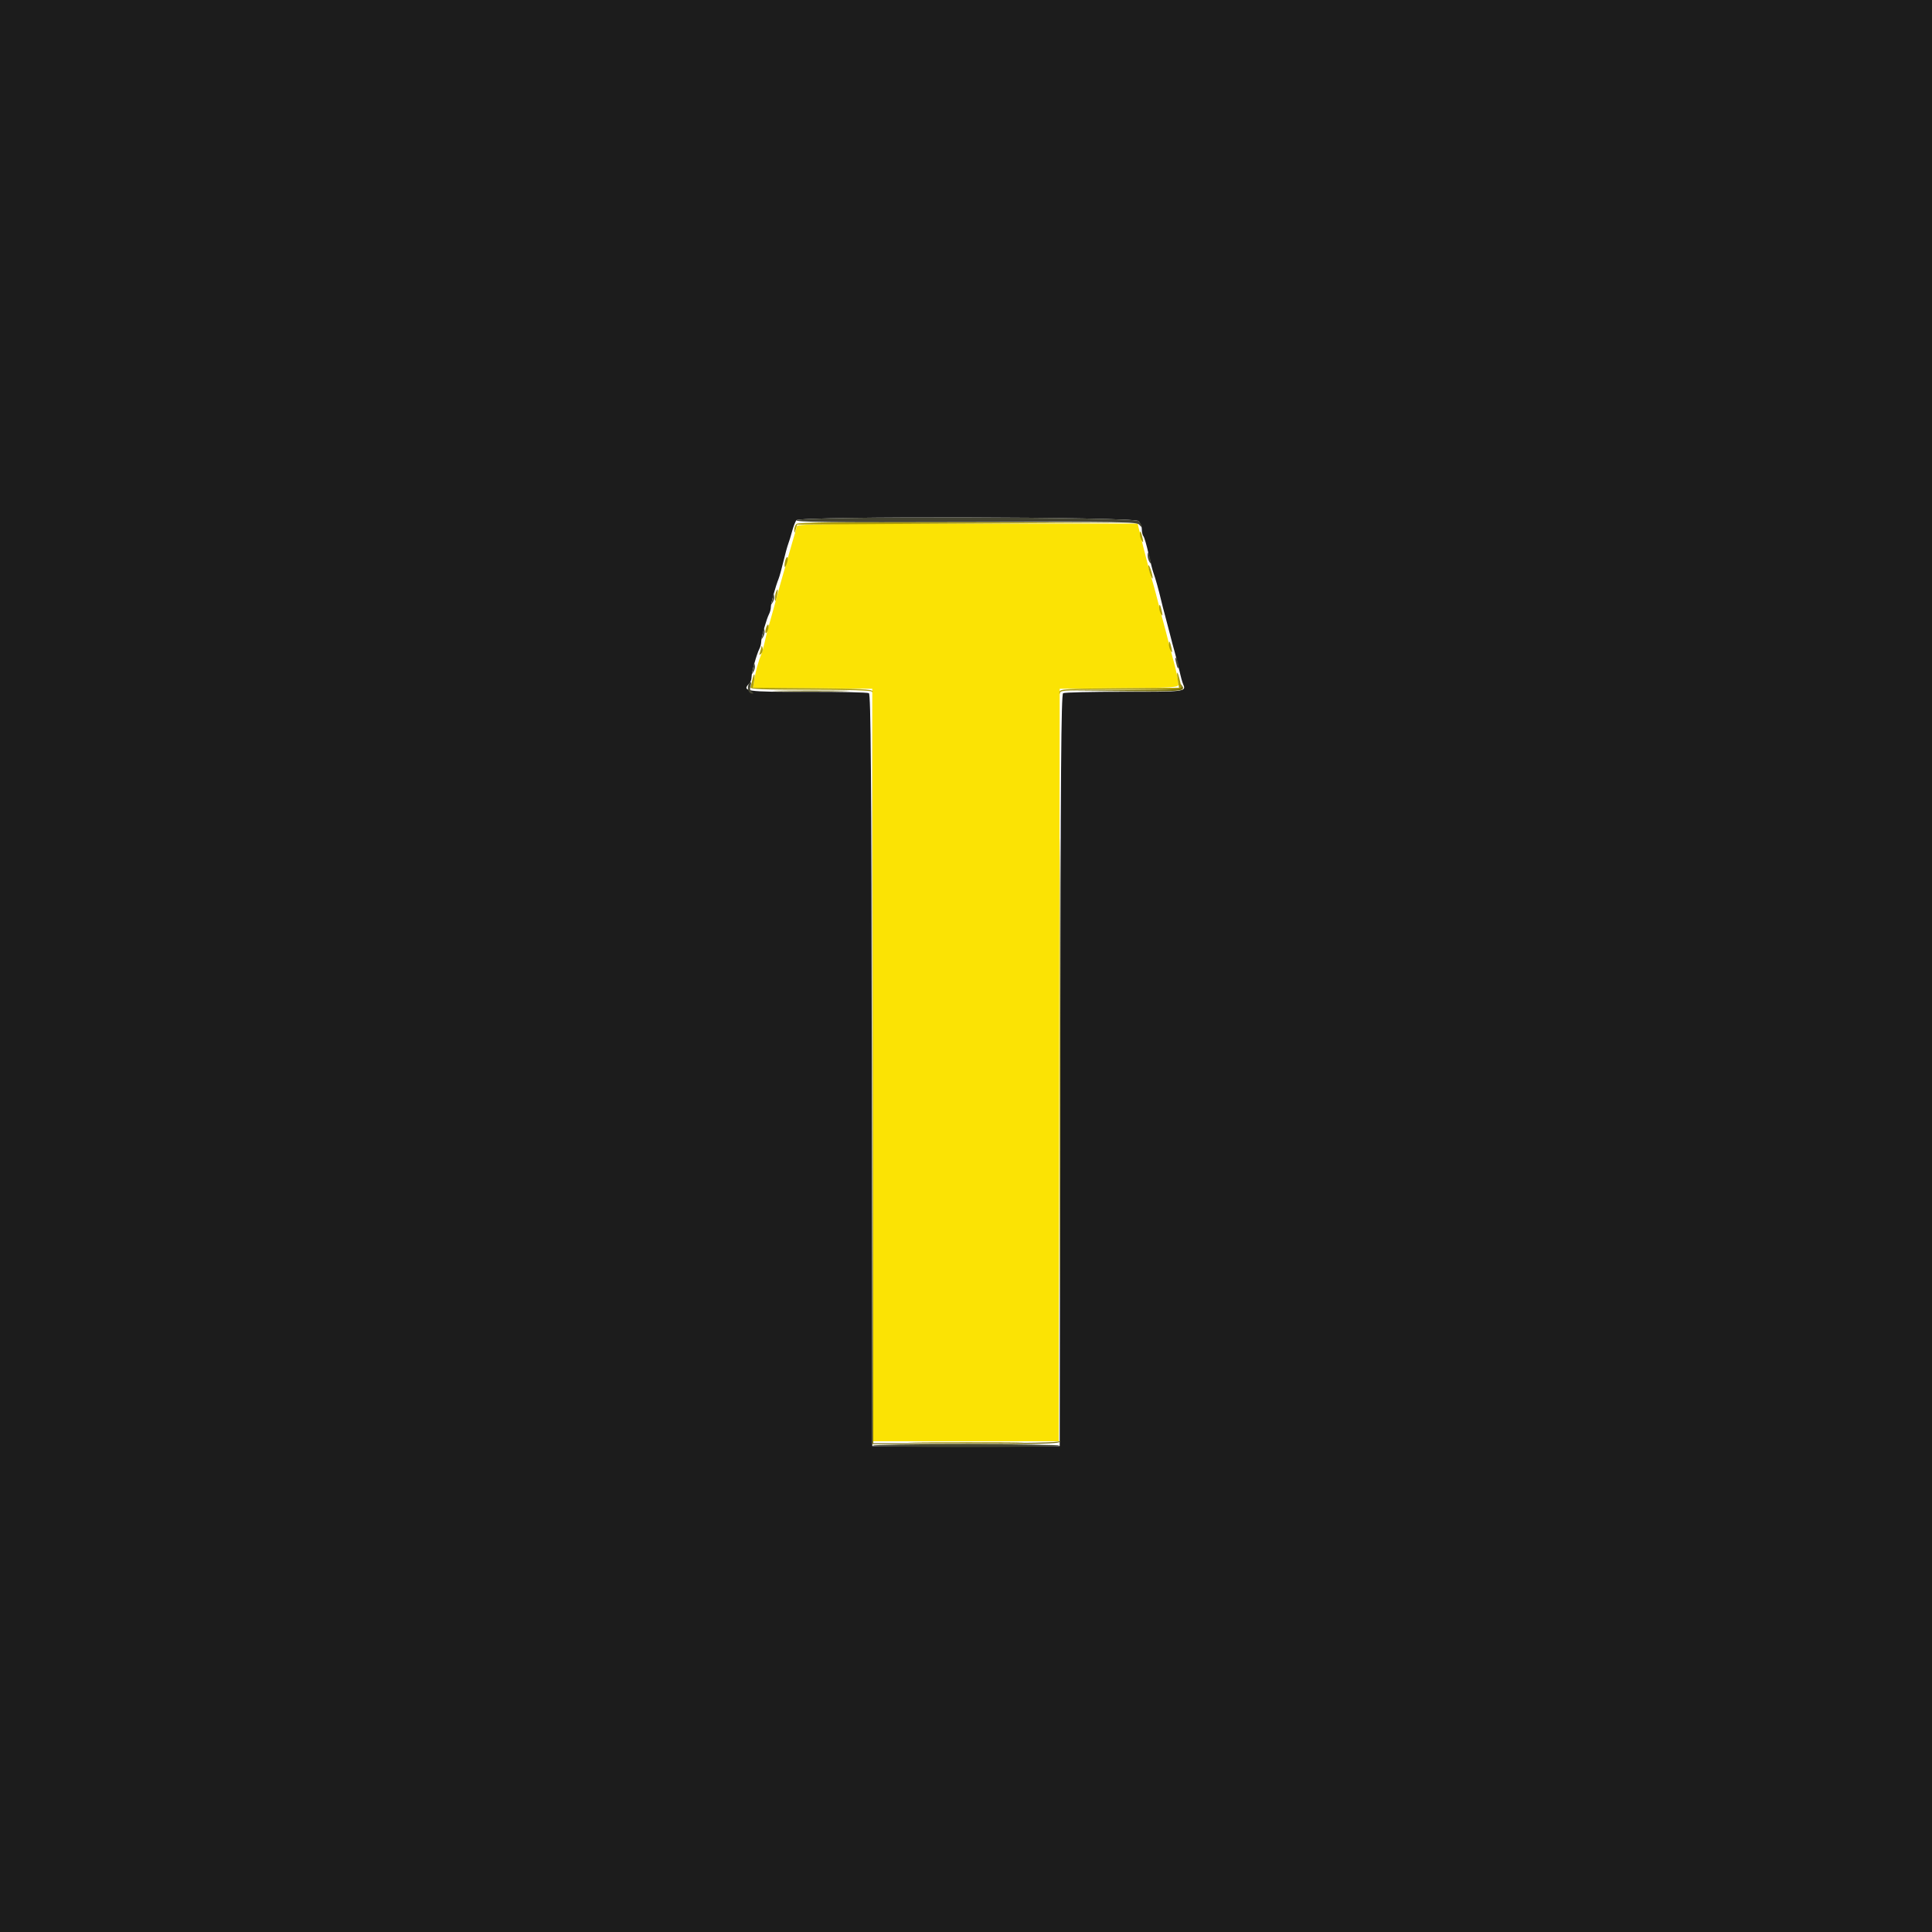 <svg id="svg" version="1.1" xmlns="http://www.w3.org/2000/svg" xmlns:xlink="http://www.w3.org/1999/xlink" width="400" height="400" viewBox="0, 0, 400,400"><g id="svgg"><path id="path0" d="M0.000 200.000 L 0.000 400.000 200.000 400.000 L 400.000 400.000 400.000 200.000 L 400.000 0.000 200.000 0.000 L 0.000 0.000 0.000 200.000 M235.669 107.862 C 236.071 108.226,236.400 109.000,236.400 109.582 C 236.400 110.164,236.550 110.811,236.733 111.020 C 236.916 111.229,237.389 112.840,237.784 114.600 C 238.179 116.360,238.639 118.160,238.806 118.600 C 239.185 119.602,239.889 122.107,240.380 124.200 C 240.586 125.080,240.956 126.520,241.203 127.400 C 241.449 128.280,241.898 129.990,242.200 131.200 C 242.502 132.410,242.956 134.120,243.208 135.000 C 243.461 135.880,243.890 137.590,244.161 138.800 C 244.432 140.010,244.794 141.309,244.965 141.687 C 245.650 143.201,245.300 143.245,232.793 143.223 C 226.087 143.210,220.375 143.345,220.101 143.523 C 219.706 143.779,219.581 160.014,219.501 221.623 L 219.400 299.400 200.000 299.400 L 180.600 299.400 180.499 221.623 C 180.419 160.016,180.294 143.778,179.899 143.520 C 179.625 143.341,173.910 143.211,167.200 143.232 C 154.404 143.271,153.501 143.139,155.162 141.478 C 155.403 141.237,155.600 140.647,155.600 140.166 C 155.600 139.206,156.661 135.407,157.237 134.305 C 157.437 133.923,157.600 133.269,157.600 132.851 C 157.600 131.983,158.694 128.145,159.237 127.105 C 159.437 126.723,159.600 126.069,159.600 125.651 C 159.600 124.907,160.571 121.382,161.211 119.800 C 161.389 119.360,161.838 117.740,162.208 116.200 C 162.578 114.660,163.023 113.040,163.197 112.600 C 163.370 112.160,163.730 110.990,163.997 110.000 C 164.264 109.010,164.666 107.975,164.890 107.700 C 165.602 106.828,234.700 106.986,235.669 107.862 " stroke="none" fill="#1c1c1c" fill-rule="evenodd"></path><path id="path1" d="M165.016 108.900 C 164.928 109.175,164.499 110.660,164.062 112.200 C 163.626 113.740,162.873 116.350,162.391 118.000 C 161.908 119.650,161.251 121.990,160.931 123.200 C 160.610 124.410,160.180 125.985,159.974 126.700 C 158.983 130.145,158.720 131.132,158.351 132.800 C 158.132 133.790,157.809 134.960,157.632 135.400 C 156.990 136.998,156.426 139.036,156.166 140.694 L 155.900 142.388 168.250 142.494 L 180.600 142.600 180.701 220.500 L 180.802 298.400 200.000 298.400 L 219.198 298.400 219.299 220.500 L 219.400 142.600 231.700 142.494 C 243.076 142.396,243.999 142.336,243.983 141.694 C 243.962 140.885,243.444 138.477,242.801 136.200 C 242.552 135.320,242.102 133.610,241.800 132.400 C 241.498 131.190,241.048 129.480,240.800 128.600 C 240.552 127.720,240.102 126.010,239.800 124.800 C 239.498 123.590,239.068 121.970,238.843 121.200 C 237.946 118.120,236.971 114.396,235.990 110.300 L 235.535 108.400 200.355 108.400 C 172.562 108.400,165.141 108.505,165.016 108.900 " stroke="none" fill="#fbe304" fill-rule="evenodd"></path><path id="path2" d="M164.880 108.480 C 164.616 108.744,164.418 109.329,164.440 109.780 C 164.473 110.467,164.525 110.438,164.758 109.600 L 165.036 108.600 200.418 108.397 L 235.800 108.193 200.580 108.097 C 173.611 108.023,165.248 108.112,164.880 108.480 M236.006 110.633 C 236.009 111.055,236.195 111.670,236.418 112.000 C 236.715 112.438,236.752 112.276,236.556 111.400 C 236.227 109.929,235.998 109.610,236.006 110.633 M162.673 115.753 C 162.523 116.145,162.411 116.766,162.425 117.133 C 162.442 117.575,162.581 117.474,162.837 116.834 C 163.049 116.303,163.161 115.682,163.085 115.454 C 163.009 115.227,162.824 115.361,162.673 115.753 M237.848 117.800 C 237.991 118.460,238.266 119.270,238.459 119.600 C 238.684 119.984,238.718 119.768,238.552 119.000 C 238.409 118.340,238.134 117.530,237.941 117.200 C 237.716 116.816,237.682 117.032,237.848 117.800 M160.649 122.615 C 160.512 122.973,160.418 123.656,160.441 124.133 C 160.467 124.681,160.603 124.486,160.810 123.603 C 161.160 122.116,161.065 121.533,160.649 122.615 M240.006 125.833 C 240.009 126.255,240.195 126.870,240.418 127.200 C 240.715 127.638,240.752 127.476,240.556 126.600 C 240.227 125.129,239.998 124.810,240.006 125.833 M158.600 130.000 C 158.450 130.473,158.417 130.950,158.527 131.060 C 158.637 131.170,158.850 130.873,159.000 130.400 C 159.150 129.927,159.183 129.450,159.073 129.340 C 158.963 129.230,158.750 129.527,158.600 130.000 M242.006 133.433 C 242.009 133.855,242.195 134.470,242.418 134.800 C 242.715 135.238,242.752 135.076,242.556 134.200 C 242.227 132.729,241.998 132.410,242.006 133.433 M157.646 133.867 C 157.621 134.124,157.484 134.664,157.341 135.067 C 157.140 135.636,157.194 135.697,157.579 135.342 C 157.852 135.091,157.989 134.551,157.884 134.142 C 157.779 133.734,157.672 133.610,157.646 133.867 M243.832 140.709 L 244.100 142.388 231.756 142.494 C 220.281 142.593,219.406 142.650,219.346 143.308 C 219.301 143.803,219.338 143.833,219.470 143.408 C 219.634 142.881,221.328 142.800,232.187 142.800 L 244.715 142.800 244.336 141.111 C 243.831 138.865,243.494 138.596,243.832 140.709 M155.774 140.700 C 155.642 141.305,155.464 142.025,155.379 142.300 C 155.258 142.693,157.920 142.800,167.779 142.800 C 175.954 142.800,180.404 142.943,180.537 143.210 C 180.649 143.436,180.694 143.391,180.637 143.110 C 180.556 142.713,177.811 142.577,168.215 142.494 L 155.897 142.388 156.123 140.994 C 156.391 139.344,156.121 139.116,155.774 140.700 M219.396 221.200 C 219.396 263.550,219.443 280.875,219.500 259.700 C 219.557 238.525,219.557 203.875,219.500 182.700 C 219.443 161.525,219.396 178.850,219.396 221.200 M190.300 298.700 C 195.635 298.763,204.365 298.763,209.700 298.700 C 215.035 298.637,210.670 298.585,200.000 298.585 C 189.330 298.585,184.965 298.637,190.300 298.700 " stroke="none" fill="#ac9c08" fill-rule="evenodd"></path><path id="path3" d="M244.550 142.100 C 244.761 142.755,243.966 142.806,232.087 142.894 L 219.400 142.988 231.974 143.100 C 244.519 143.211,245.541 143.123,244.746 141.997 C 244.394 141.498,244.361 141.515,244.550 142.100 M161.525 143.099 C 165.114 143.166,170.874 143.166,174.325 143.099 C 177.776 143.033,174.840 142.978,167.800 142.978 C 160.760 142.979,157.936 143.033,161.525 143.099 M180.598 221.200 L 180.600 299.000 199.967 299.000 C 215.342 299.000,219.355 298.895,219.437 298.490 C 219.494 298.210,219.449 298.165,219.337 298.390 C 219.202 298.661,212.658 298.800,199.968 298.800 L 180.802 298.800 180.699 221.100 L 180.597 143.400 180.598 221.200 " stroke="none" fill="#746c0c" fill-rule="evenodd"></path><path id="path4" d="M164.883 107.700 C 164.551 108.099,171.597 108.179,199.934 108.095 C 232.955 107.997,235.434 108.037,235.900 108.671 C 236.175 109.046,236.400 109.166,236.400 108.938 C 236.400 108.710,236.071 108.226,235.669 107.862 C 234.700 106.986,165.607 106.828,164.883 107.700 M237.606 115.033 C 237.609 115.455,237.795 116.070,238.018 116.400 C 238.315 116.838,238.352 116.676,238.156 115.800 C 237.827 114.329,237.598 114.010,237.606 115.033 M160.046 123.267 C 160.021 123.634,159.896 124.264,159.770 124.667 C 159.552 125.362,159.563 125.363,159.997 124.687 C 160.248 124.296,160.373 123.666,160.273 123.287 C 160.111 122.668,160.088 122.666,160.046 123.267 M158.046 130.467 C 158.021 130.834,157.896 131.464,157.770 131.867 C 157.552 132.562,157.563 132.563,157.997 131.887 C 158.248 131.496,158.373 130.866,158.273 130.487 C 158.111 129.868,158.088 129.866,158.046 130.467 M243.444 137.000 C 243.773 138.471,244.002 138.790,243.994 137.767 C 243.991 137.345,243.805 136.730,243.582 136.400 C 243.285 135.962,243.248 136.124,243.444 137.000 M156.046 137.667 C 156.021 138.034,155.896 138.664,155.770 139.067 C 155.552 139.762,155.563 139.763,155.997 139.087 C 156.248 138.696,156.373 138.066,156.273 137.687 C 156.111 137.068,156.088 137.066,156.046 137.667 M154.945 141.800 C 154.637 142.602,155.051 143.601,155.687 143.594 C 156.081 143.589,156.074 143.508,155.657 143.244 C 155.317 143.028,155.215 142.583,155.384 142.050 C 155.688 141.092,155.301 140.872,154.945 141.800 M180.662 299.300 C 180.764 299.465,189.466 299.600,200.000 299.600 C 210.534 299.600,219.236 299.465,219.338 299.300 C 219.440 299.135,210.738 299.000,200.000 299.000 C 189.262 299.000,180.560 299.135,180.662 299.300 " stroke="none" fill="#444434" fill-rule="evenodd"></path></g></svg>